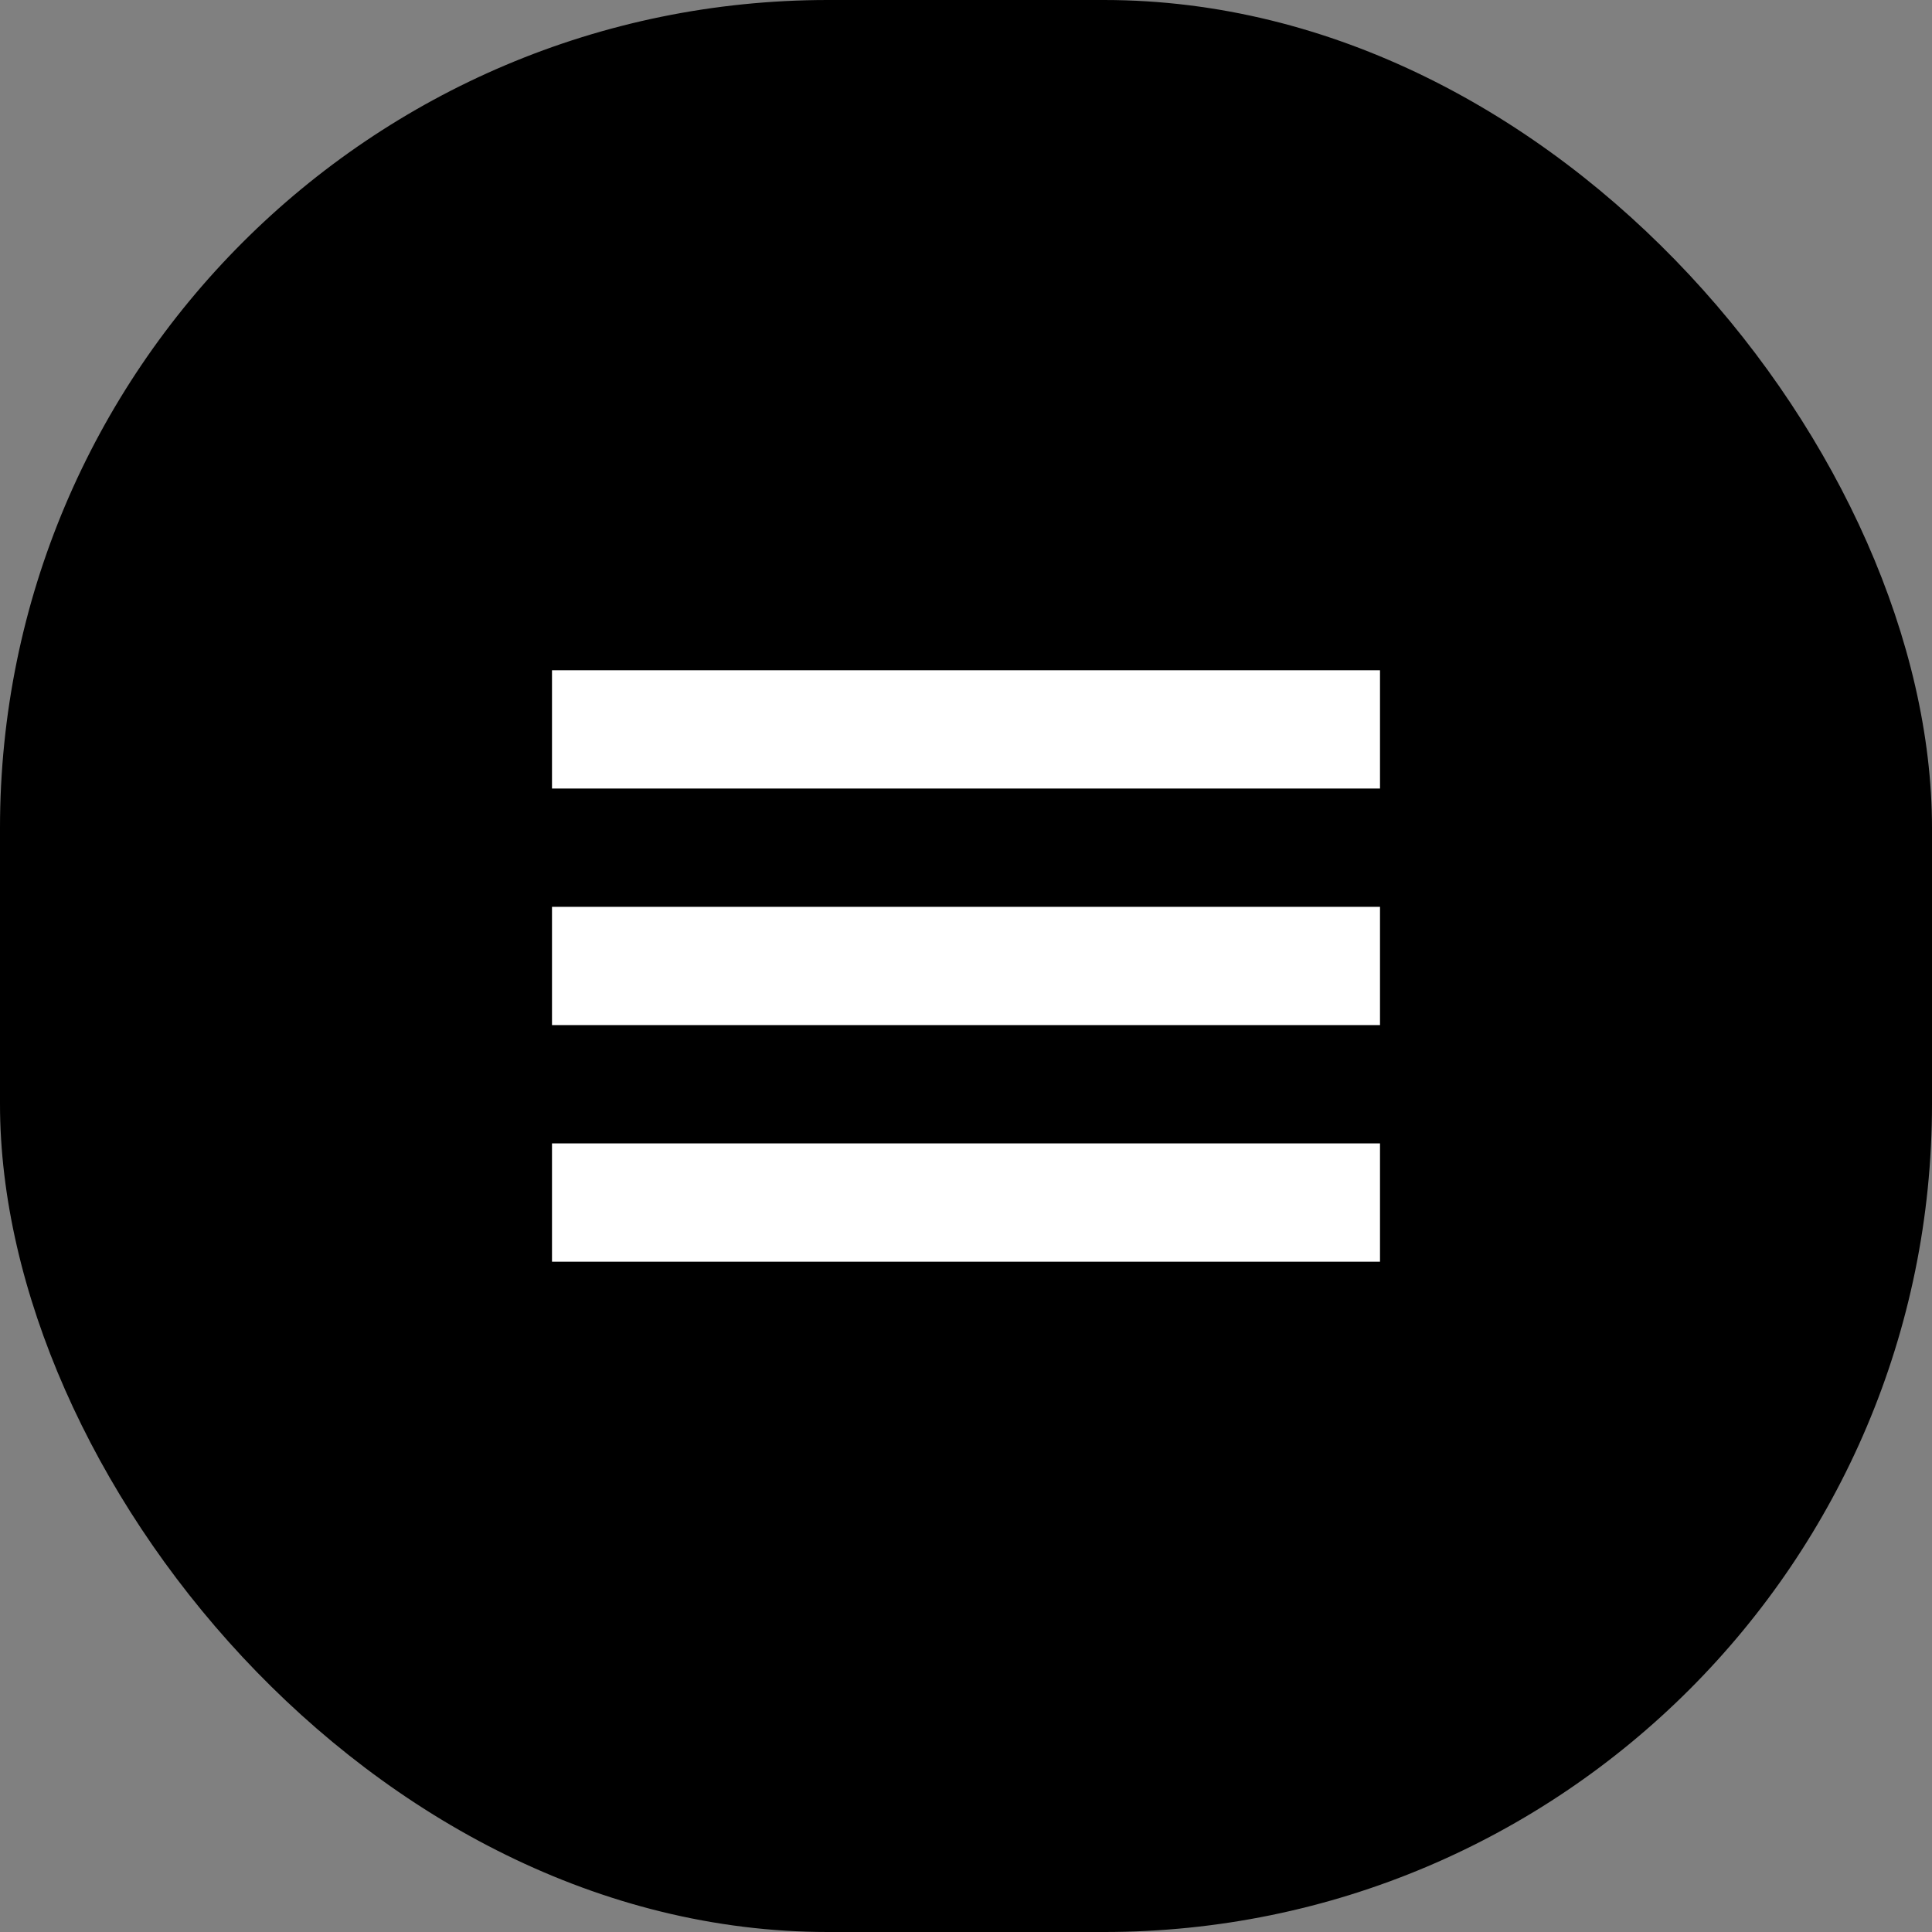 <svg width="56" height="56" viewBox="0 0 56 56" fill="none" xmlns="http://www.w3.org/2000/svg">
<rect x="0" y="0" width="56" height="56" fill="#808080" stroke="none"/>
<rect width="56" height="56" rx="24" fill="black"/>
<path d="M16 36.571H40V33.142H16V36.571ZM16 19.428V22.856H40V19.428H16ZM16 29.713H40V26.285H16V29.713Z" fill="white"/>
</svg>

